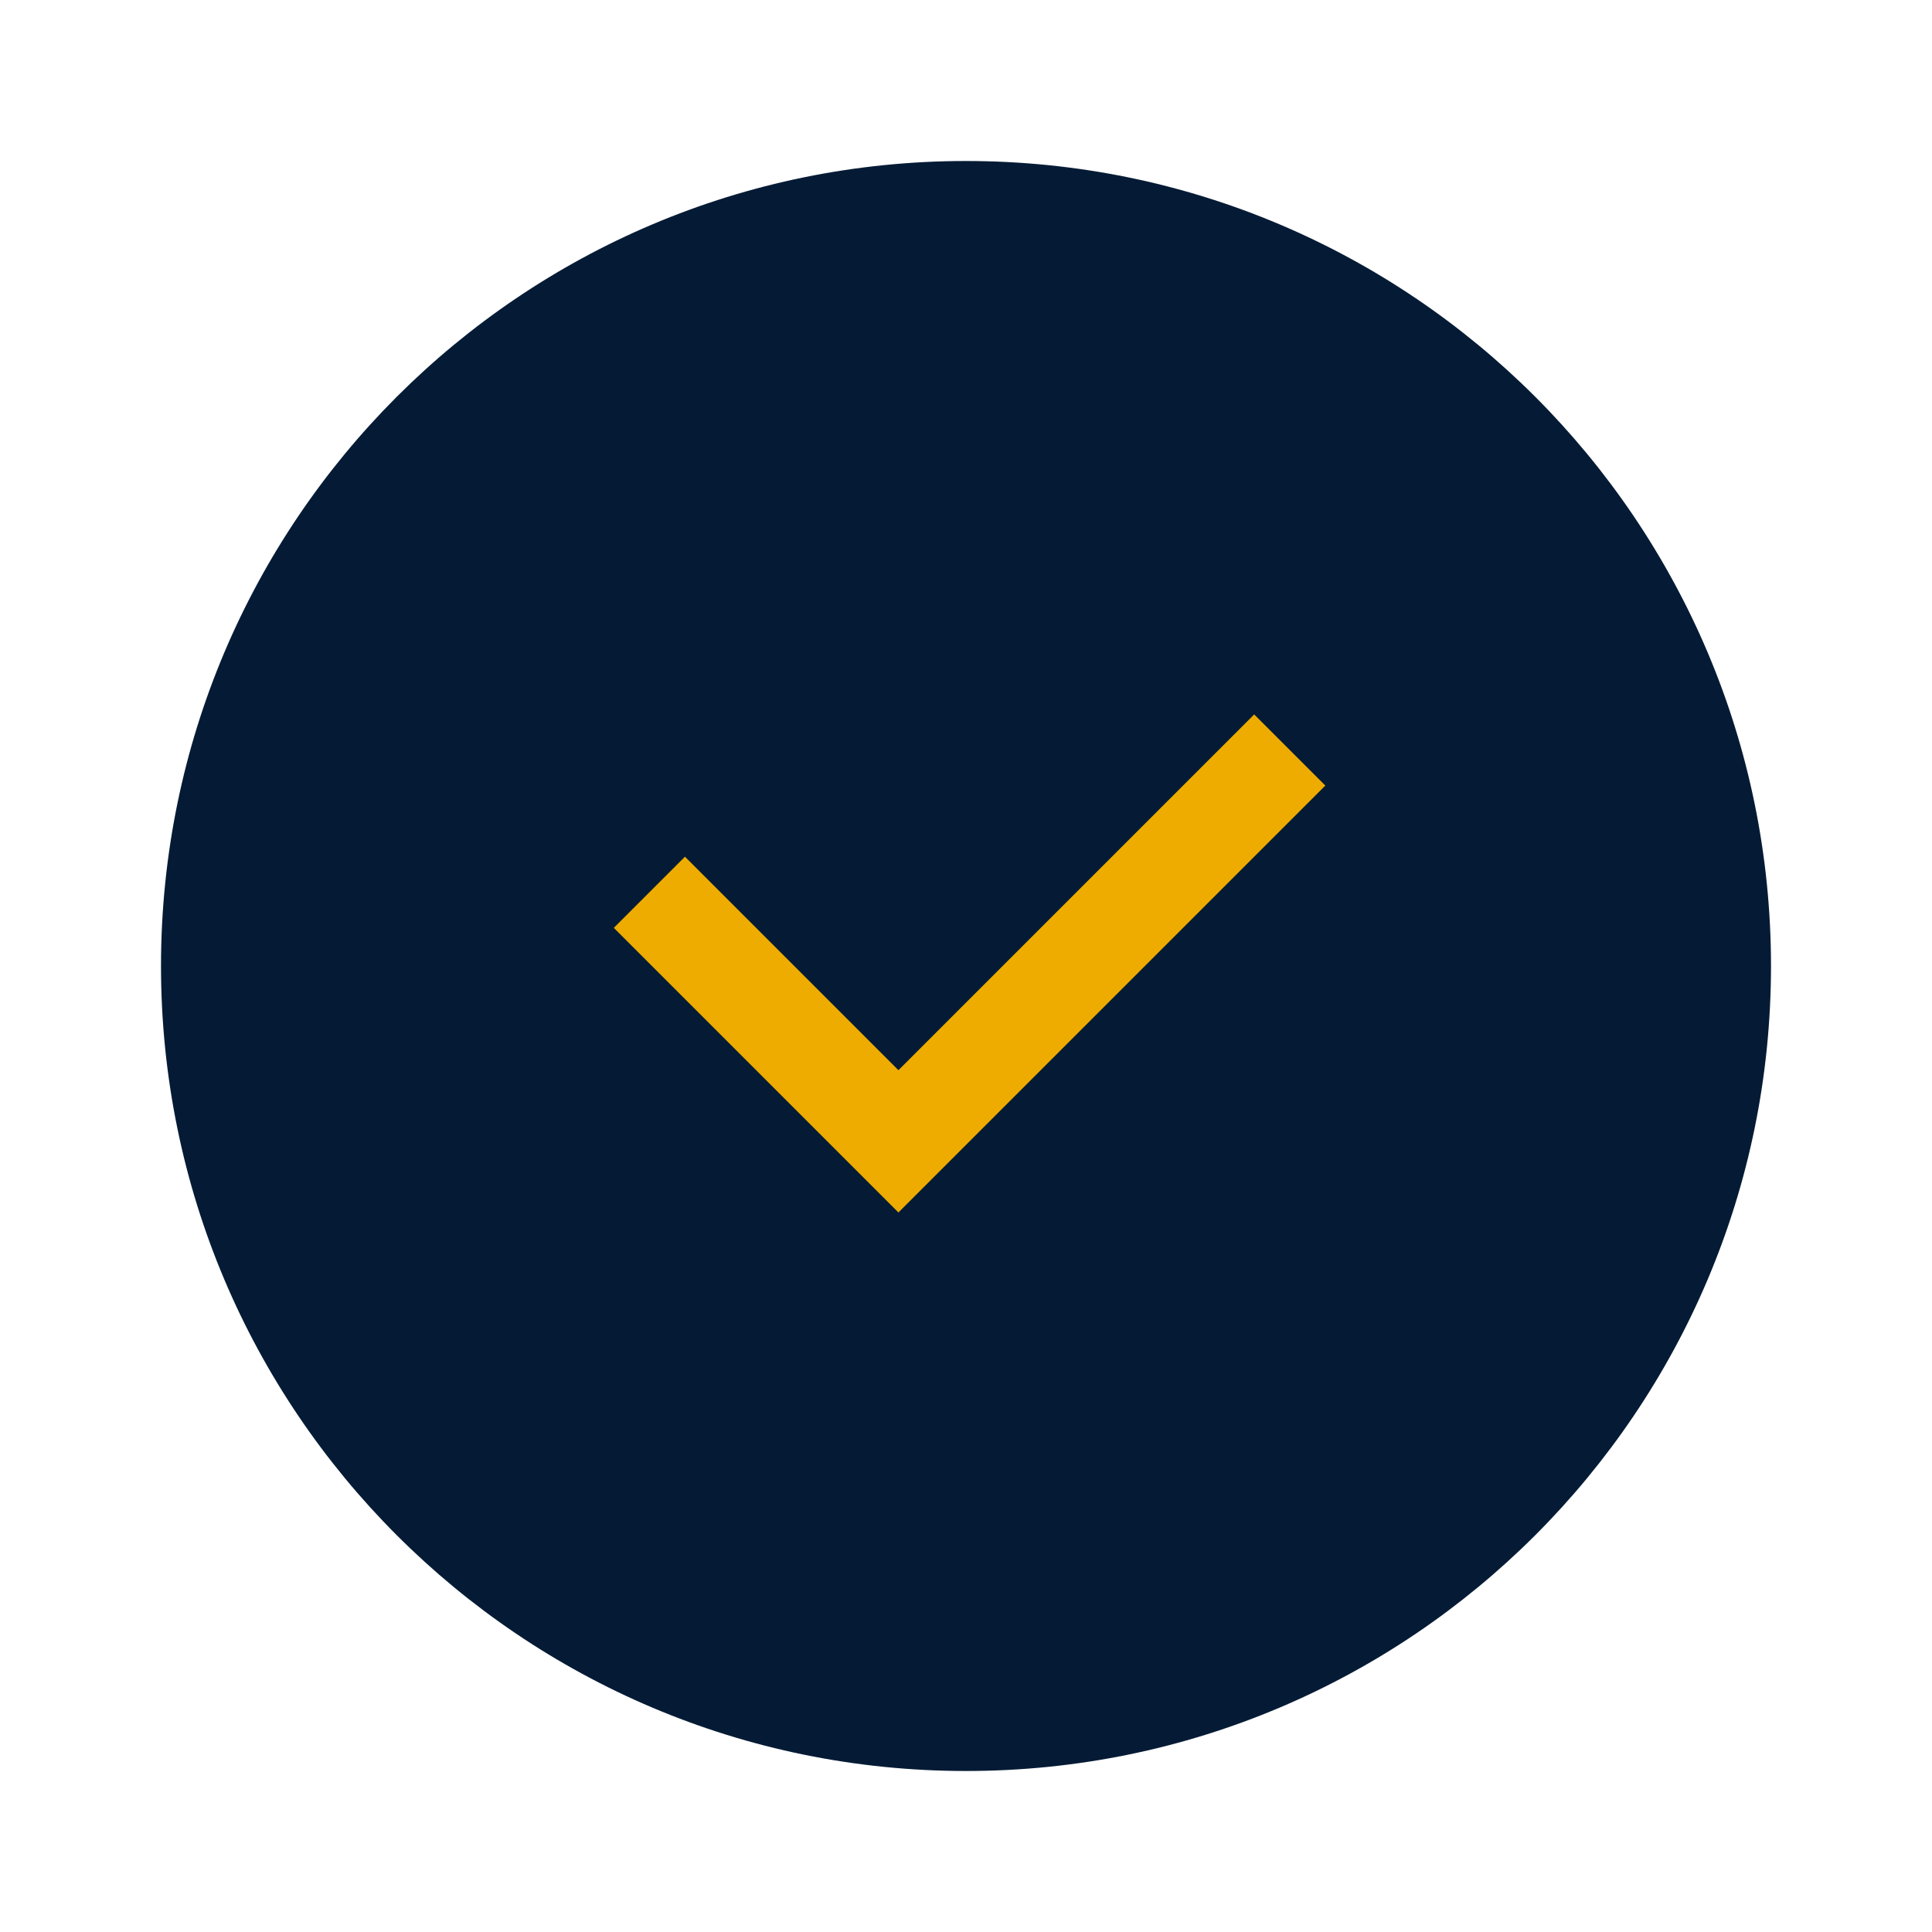 <!DOCTYPE svg PUBLIC "-//W3C//DTD SVG 1.1//EN" "http://www.w3.org/Graphics/SVG/1.1/DTD/svg11.dtd">
<!-- Uploaded to: SVG Repo, www.svgrepo.com, Transformed by: SVG Repo Mixer Tools -->
<svg width="203px" height="203px" viewBox="-3.2 -3.2 38.40 38.40" xmlns="http://www.w3.org/2000/svg" fill="#051b35" stroke="#051b35" stroke-width="0" transform="rotate(0)">
<g id="SVGRepo_bgCarrier" stroke-width="0" transform="translate(4.48,4.48), scale(0.72)">
<path transform="translate(-3.2, -3.2), scale(1.2)" d="M16,30.443C20.042,30.592,24.255,29.972,27.219,27.219C30.273,24.383,32.117,20.129,31.553,16C31.036,12.207,27.643,9.697,24.525,7.475C22.013,5.686,19.068,5.23,16,4.92C12.394,4.556,8.485,3.419,5.56,5.56C2.359,7.903,0.861,12.033,0.864,16C0.867,19.964,2.709,23.687,5.577,26.423C8.377,29.096,12.131,30.301,16,30.443" fill="#EEAC00" strokewidth="0"/>
</g>
<g id="SVGRepo_tracerCarrier" stroke-linecap="round" stroke-linejoin="round" stroke="#CCCCCC" stroke-width="0.448"/>
<g id="SVGRepo_iconCarrier">
<path d="m16 0c8.837 0 16 7.163 16 16s-7.163 16-16 16-16-7.163-16-16 7.163-16 16-16zm5.728 11-7.071 7.071-4.243-4.243-1.414 1.414 5.657 5.657 8.485-8.485z" fill="#051b35" fill-rule="evenodd"/>
</g>
</svg>